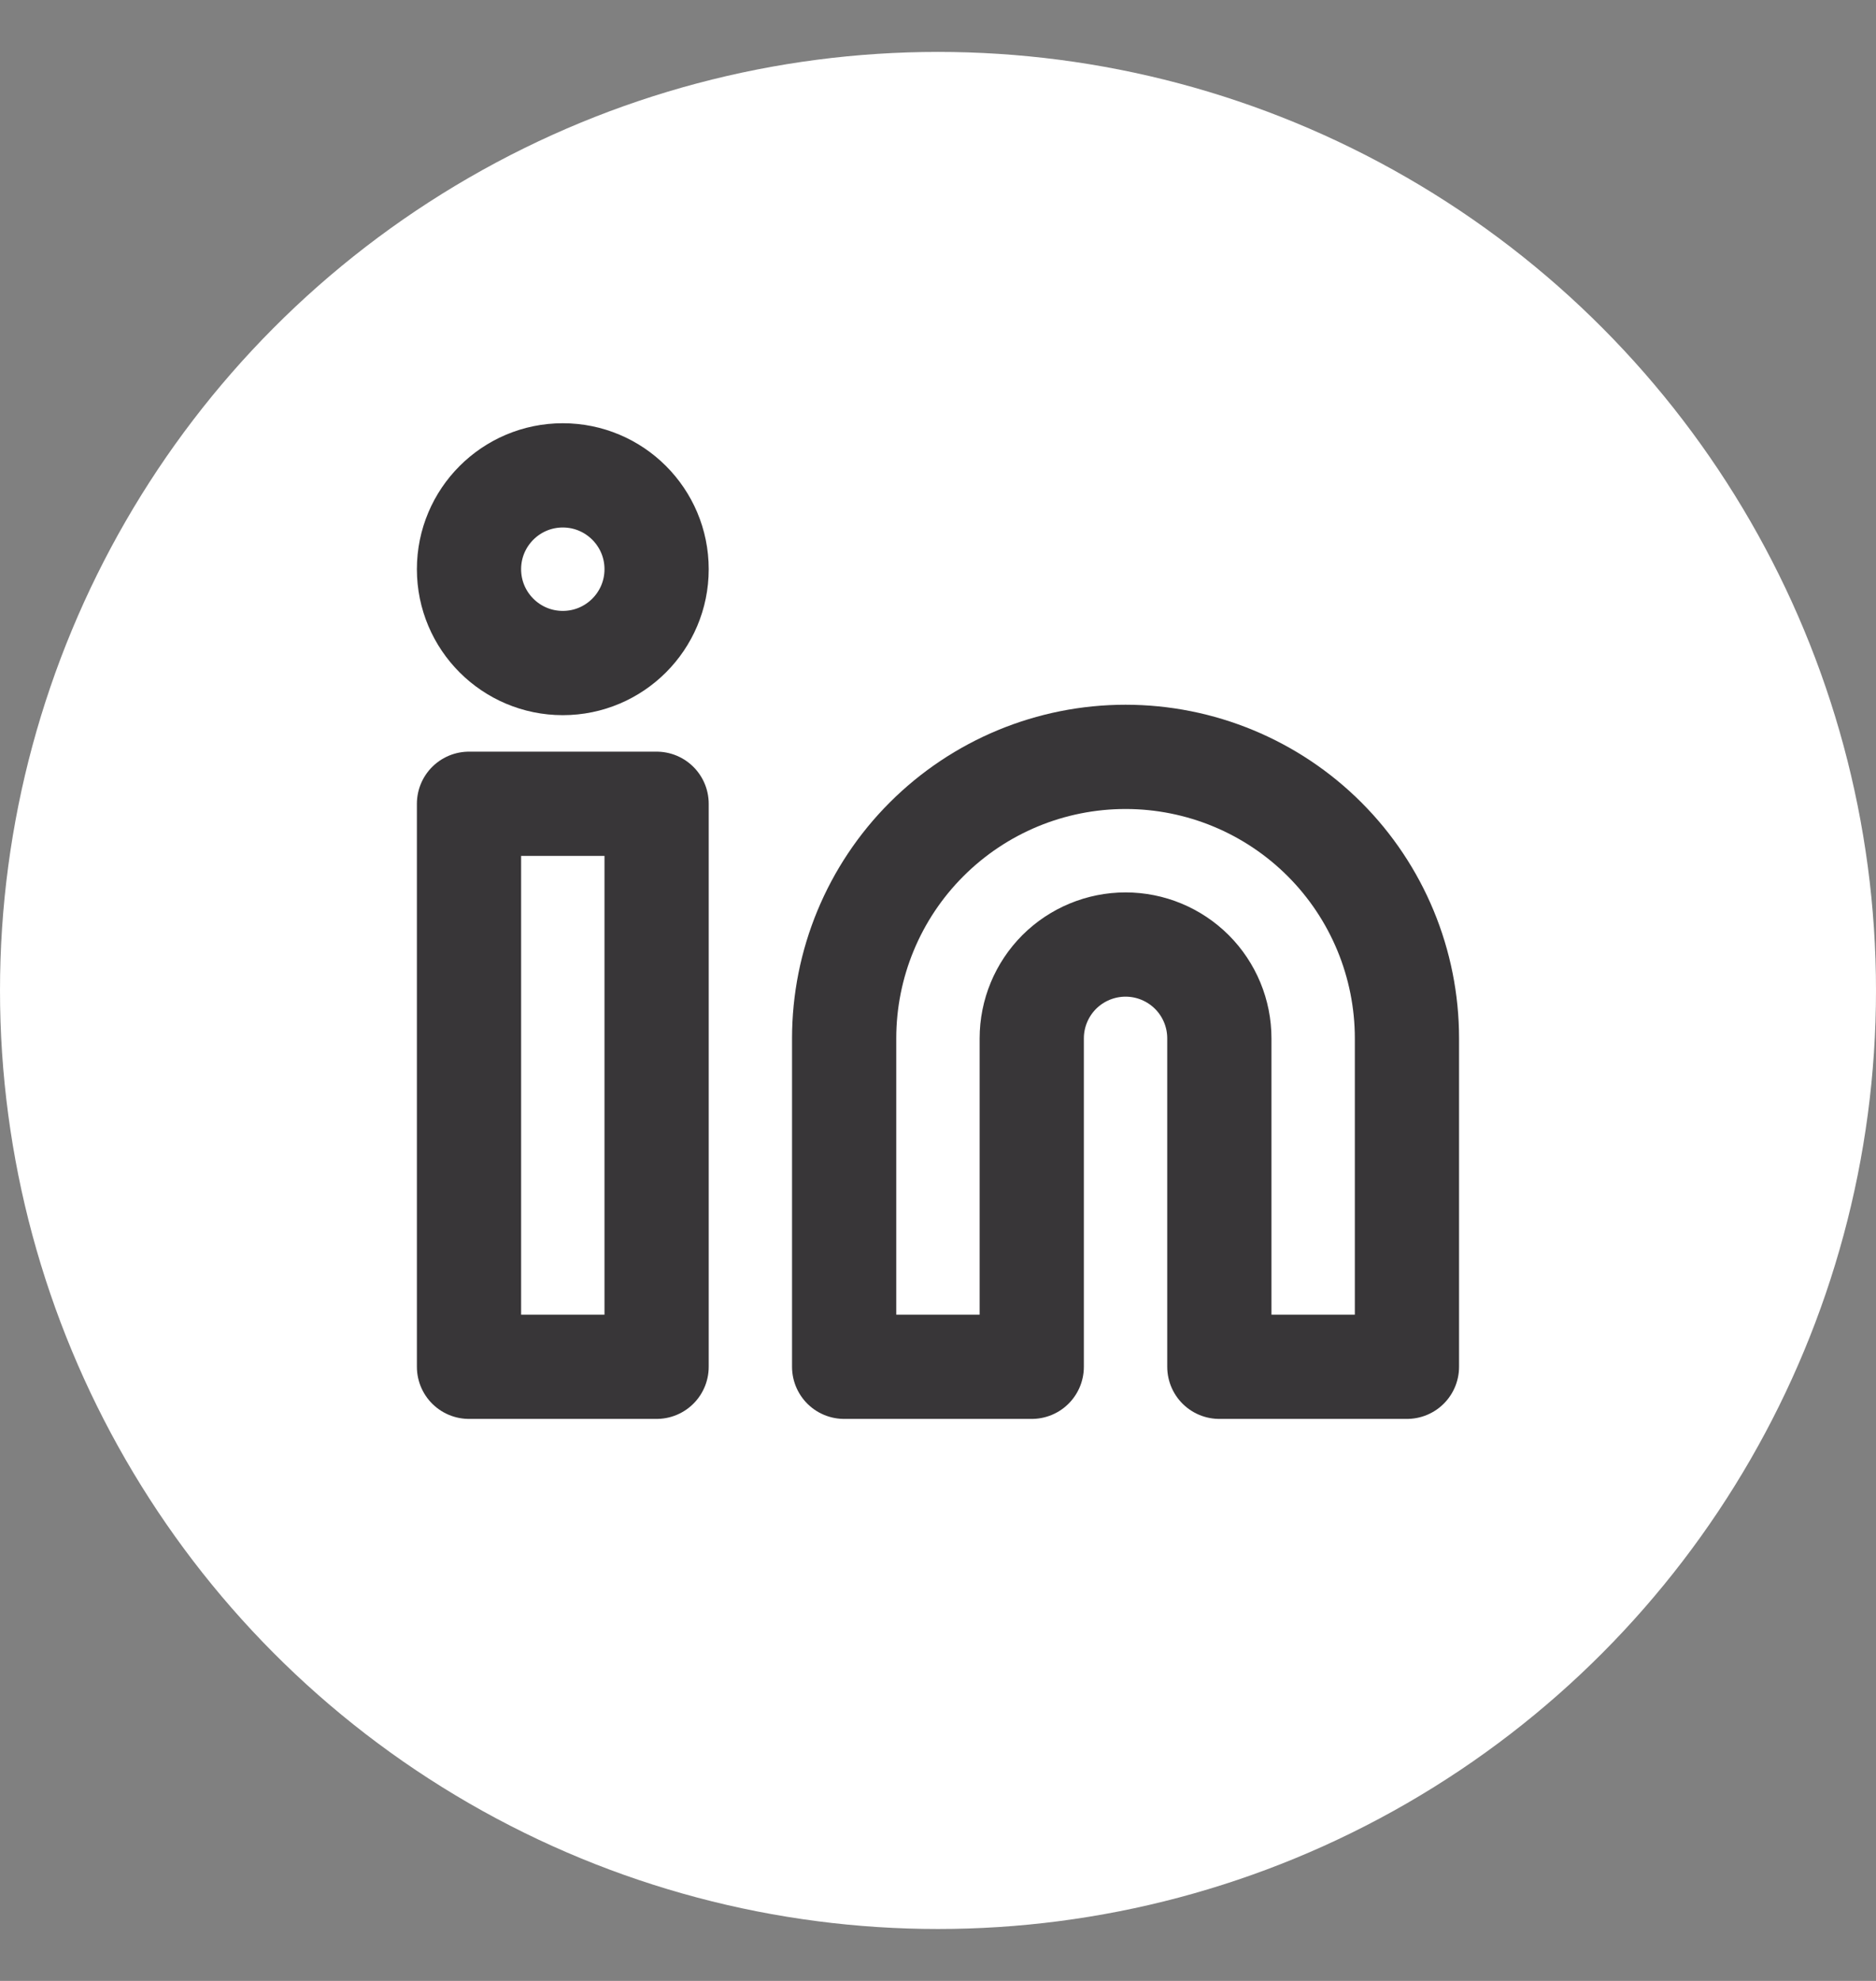 <svg width="36" height="38" viewBox="0 0 36 38" fill="none" xmlns="http://www.w3.org/2000/svg">
<rect x="0" y="0" width="36" height="38" fill="#808080" stroke="none"/>
<ellipse cx="18" cy="19" rx="18" ry="18.004" fill="white"/>
<path d="M21.599 14.519C23.031 14.519 24.405 15.088 25.418 16.101C26.43 17.113 26.999 18.487 26.999 19.919V26.219H23.399V19.919C23.399 19.442 23.21 18.984 22.872 18.646C22.534 18.309 22.077 18.119 21.599 18.119C21.122 18.119 20.664 18.309 20.326 18.646C19.989 18.984 19.799 19.442 19.799 19.919V26.219H16.199V19.919C16.199 18.487 16.768 17.113 17.781 16.101C18.794 15.088 20.167 14.519 21.599 14.519V14.519Z" stroke="#383638" stroke-width="2" stroke-linecap="round" stroke-linejoin="round"/>
<path d="M12.6 15.419H9V26.219H12.6V15.419Z" stroke="#383638" stroke-width="2" stroke-linecap="round" stroke-linejoin="round"/>
<path d="M10.8 12.719C11.794 12.719 12.6 11.913 12.6 10.919C12.6 9.925 11.794 9.119 10.8 9.119C9.806 9.119 9 9.925 9 10.919C9 11.913 9.806 12.719 10.8 12.719Z" stroke="#383638" stroke-width="2" stroke-linecap="round" stroke-linejoin="round"/>
</svg>
